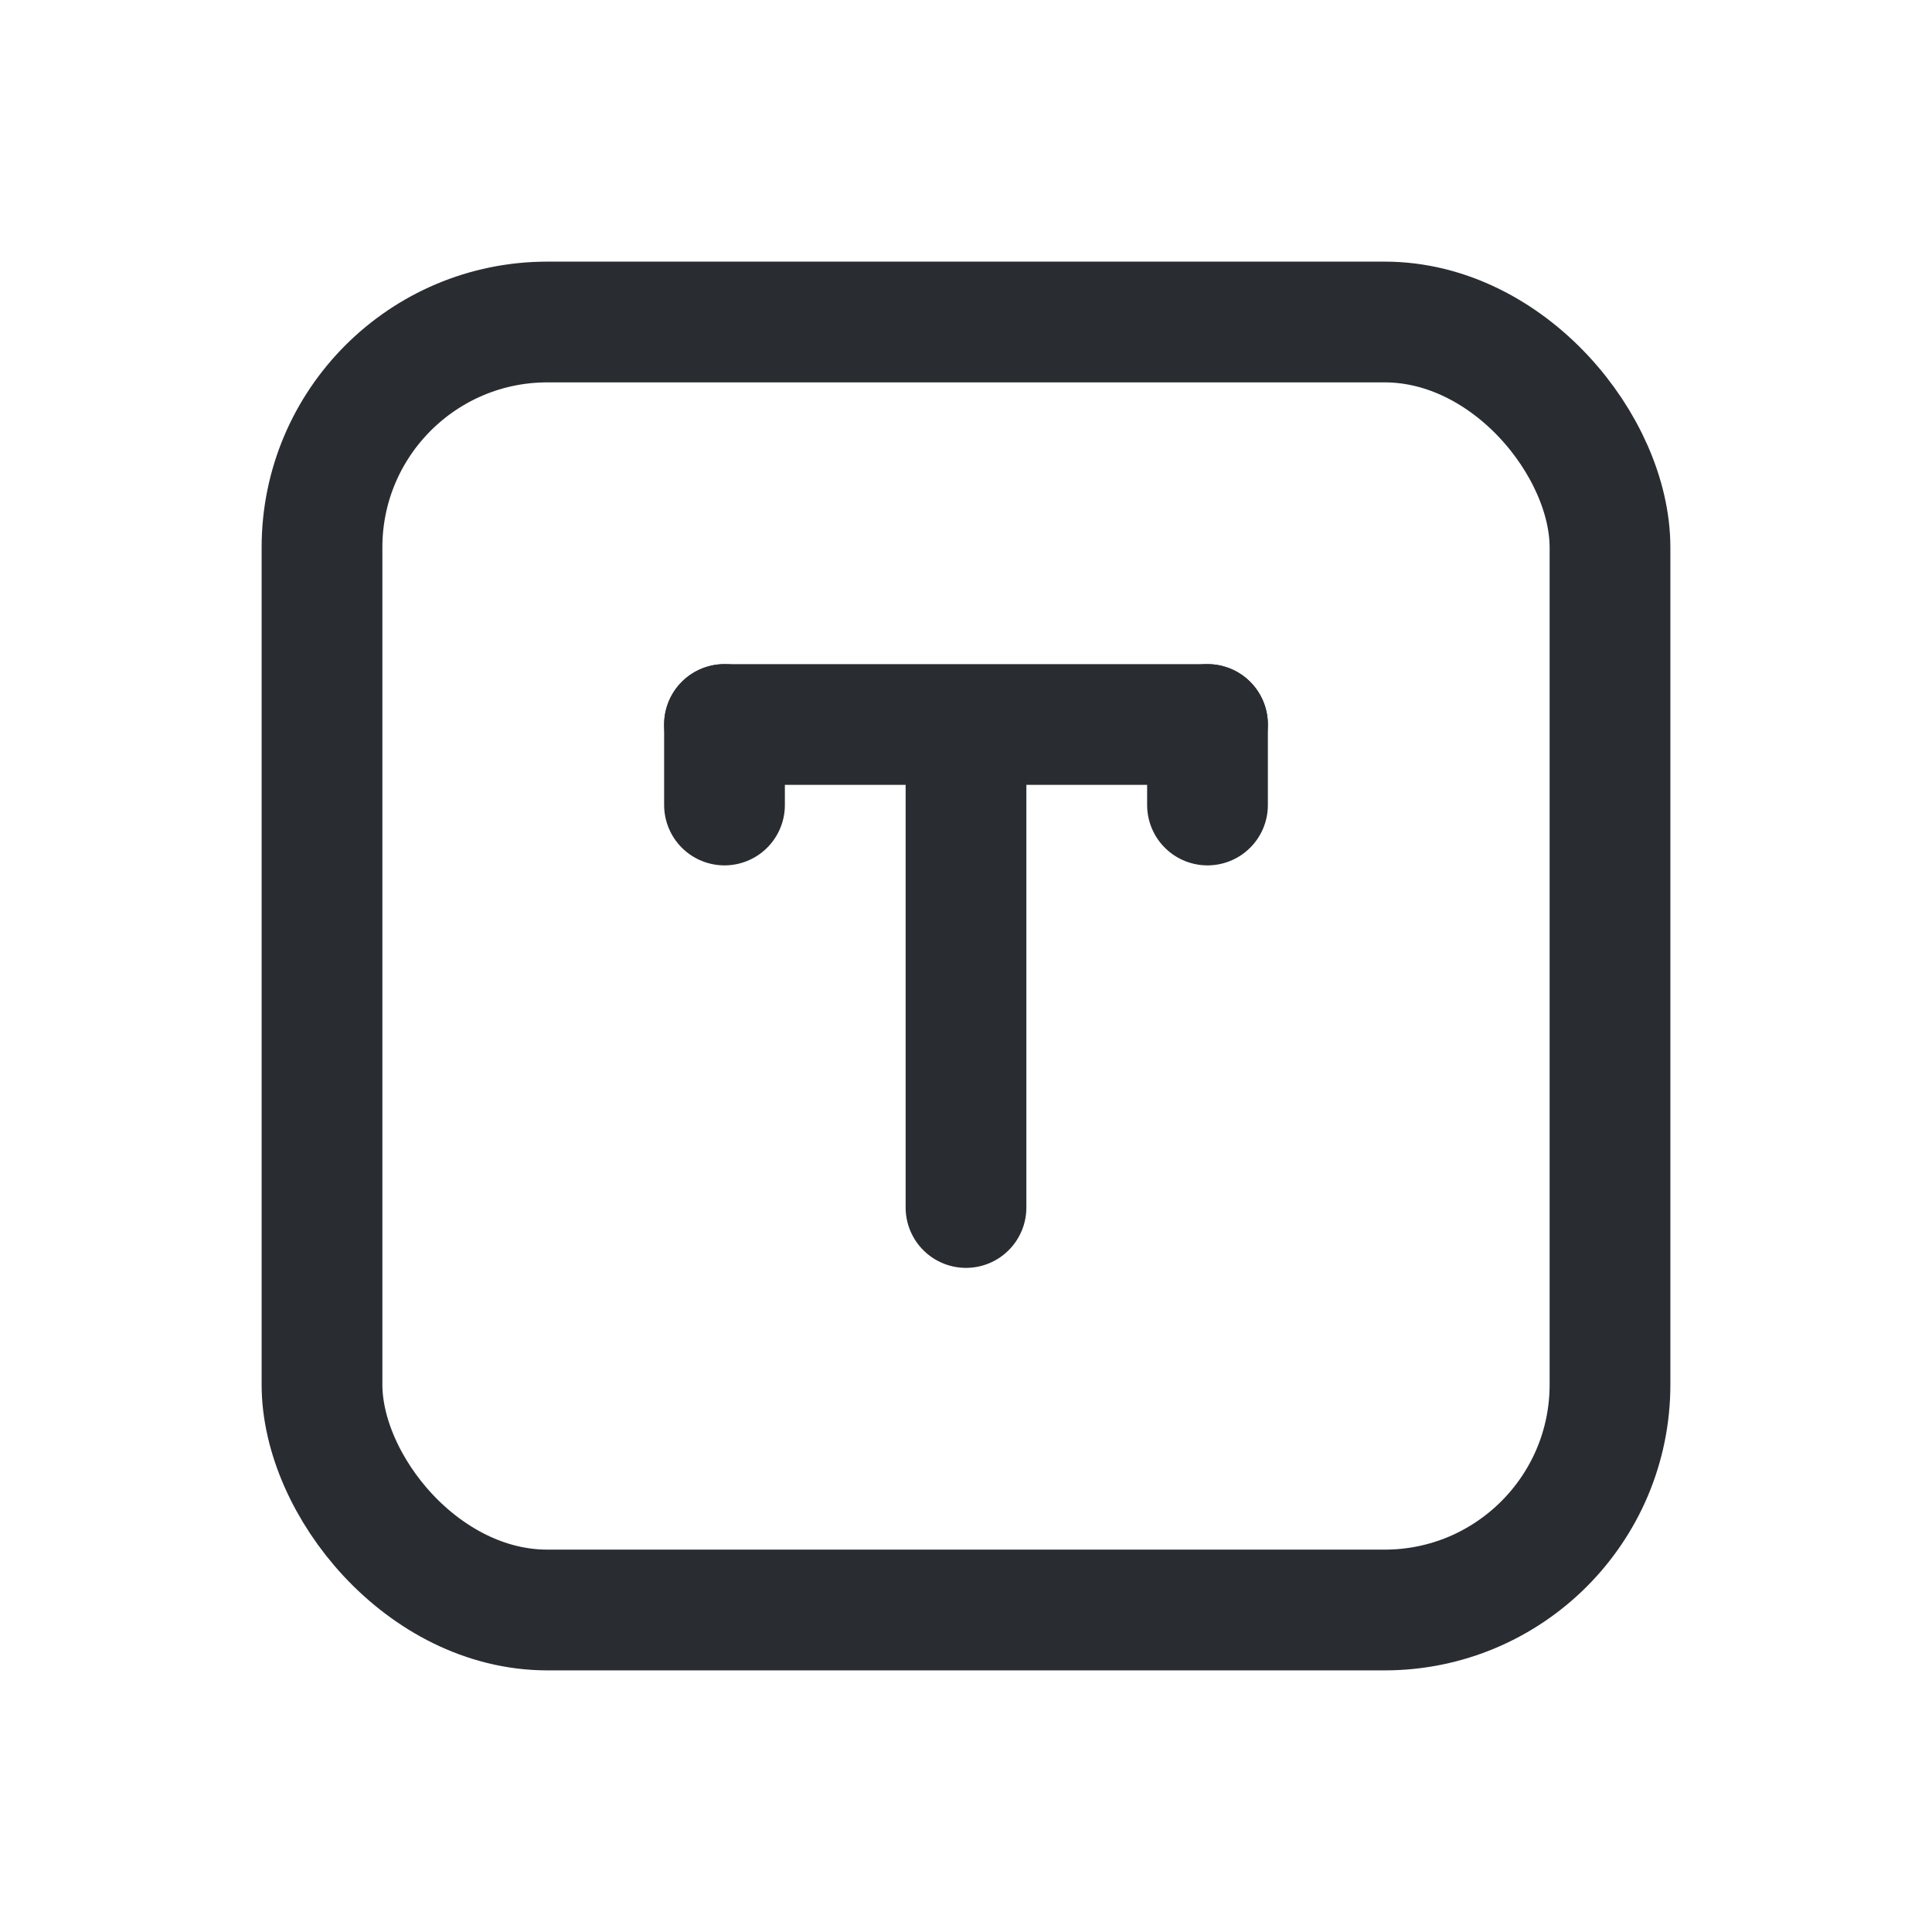 <svg width="24" height="24" viewBox="0 0 24 24" fill="none" xmlns="http://www.w3.org/2000/svg">
<rect x="4" y="4" width="16" height="16" rx="2.8" stroke="#292D32" stroke-width="1.5"/>
<path d="M15 9H12M9 9H12M12 9V15" stroke="#292D32" stroke-width="1.5" stroke-linecap="round"/>
<path d="M9 9V10" stroke="#292D32" stroke-width="1.5" stroke-linecap="round"/>
<path d="M15 9V10" stroke="#292D32" stroke-width="1.5" stroke-linecap="round"/>
</svg>
